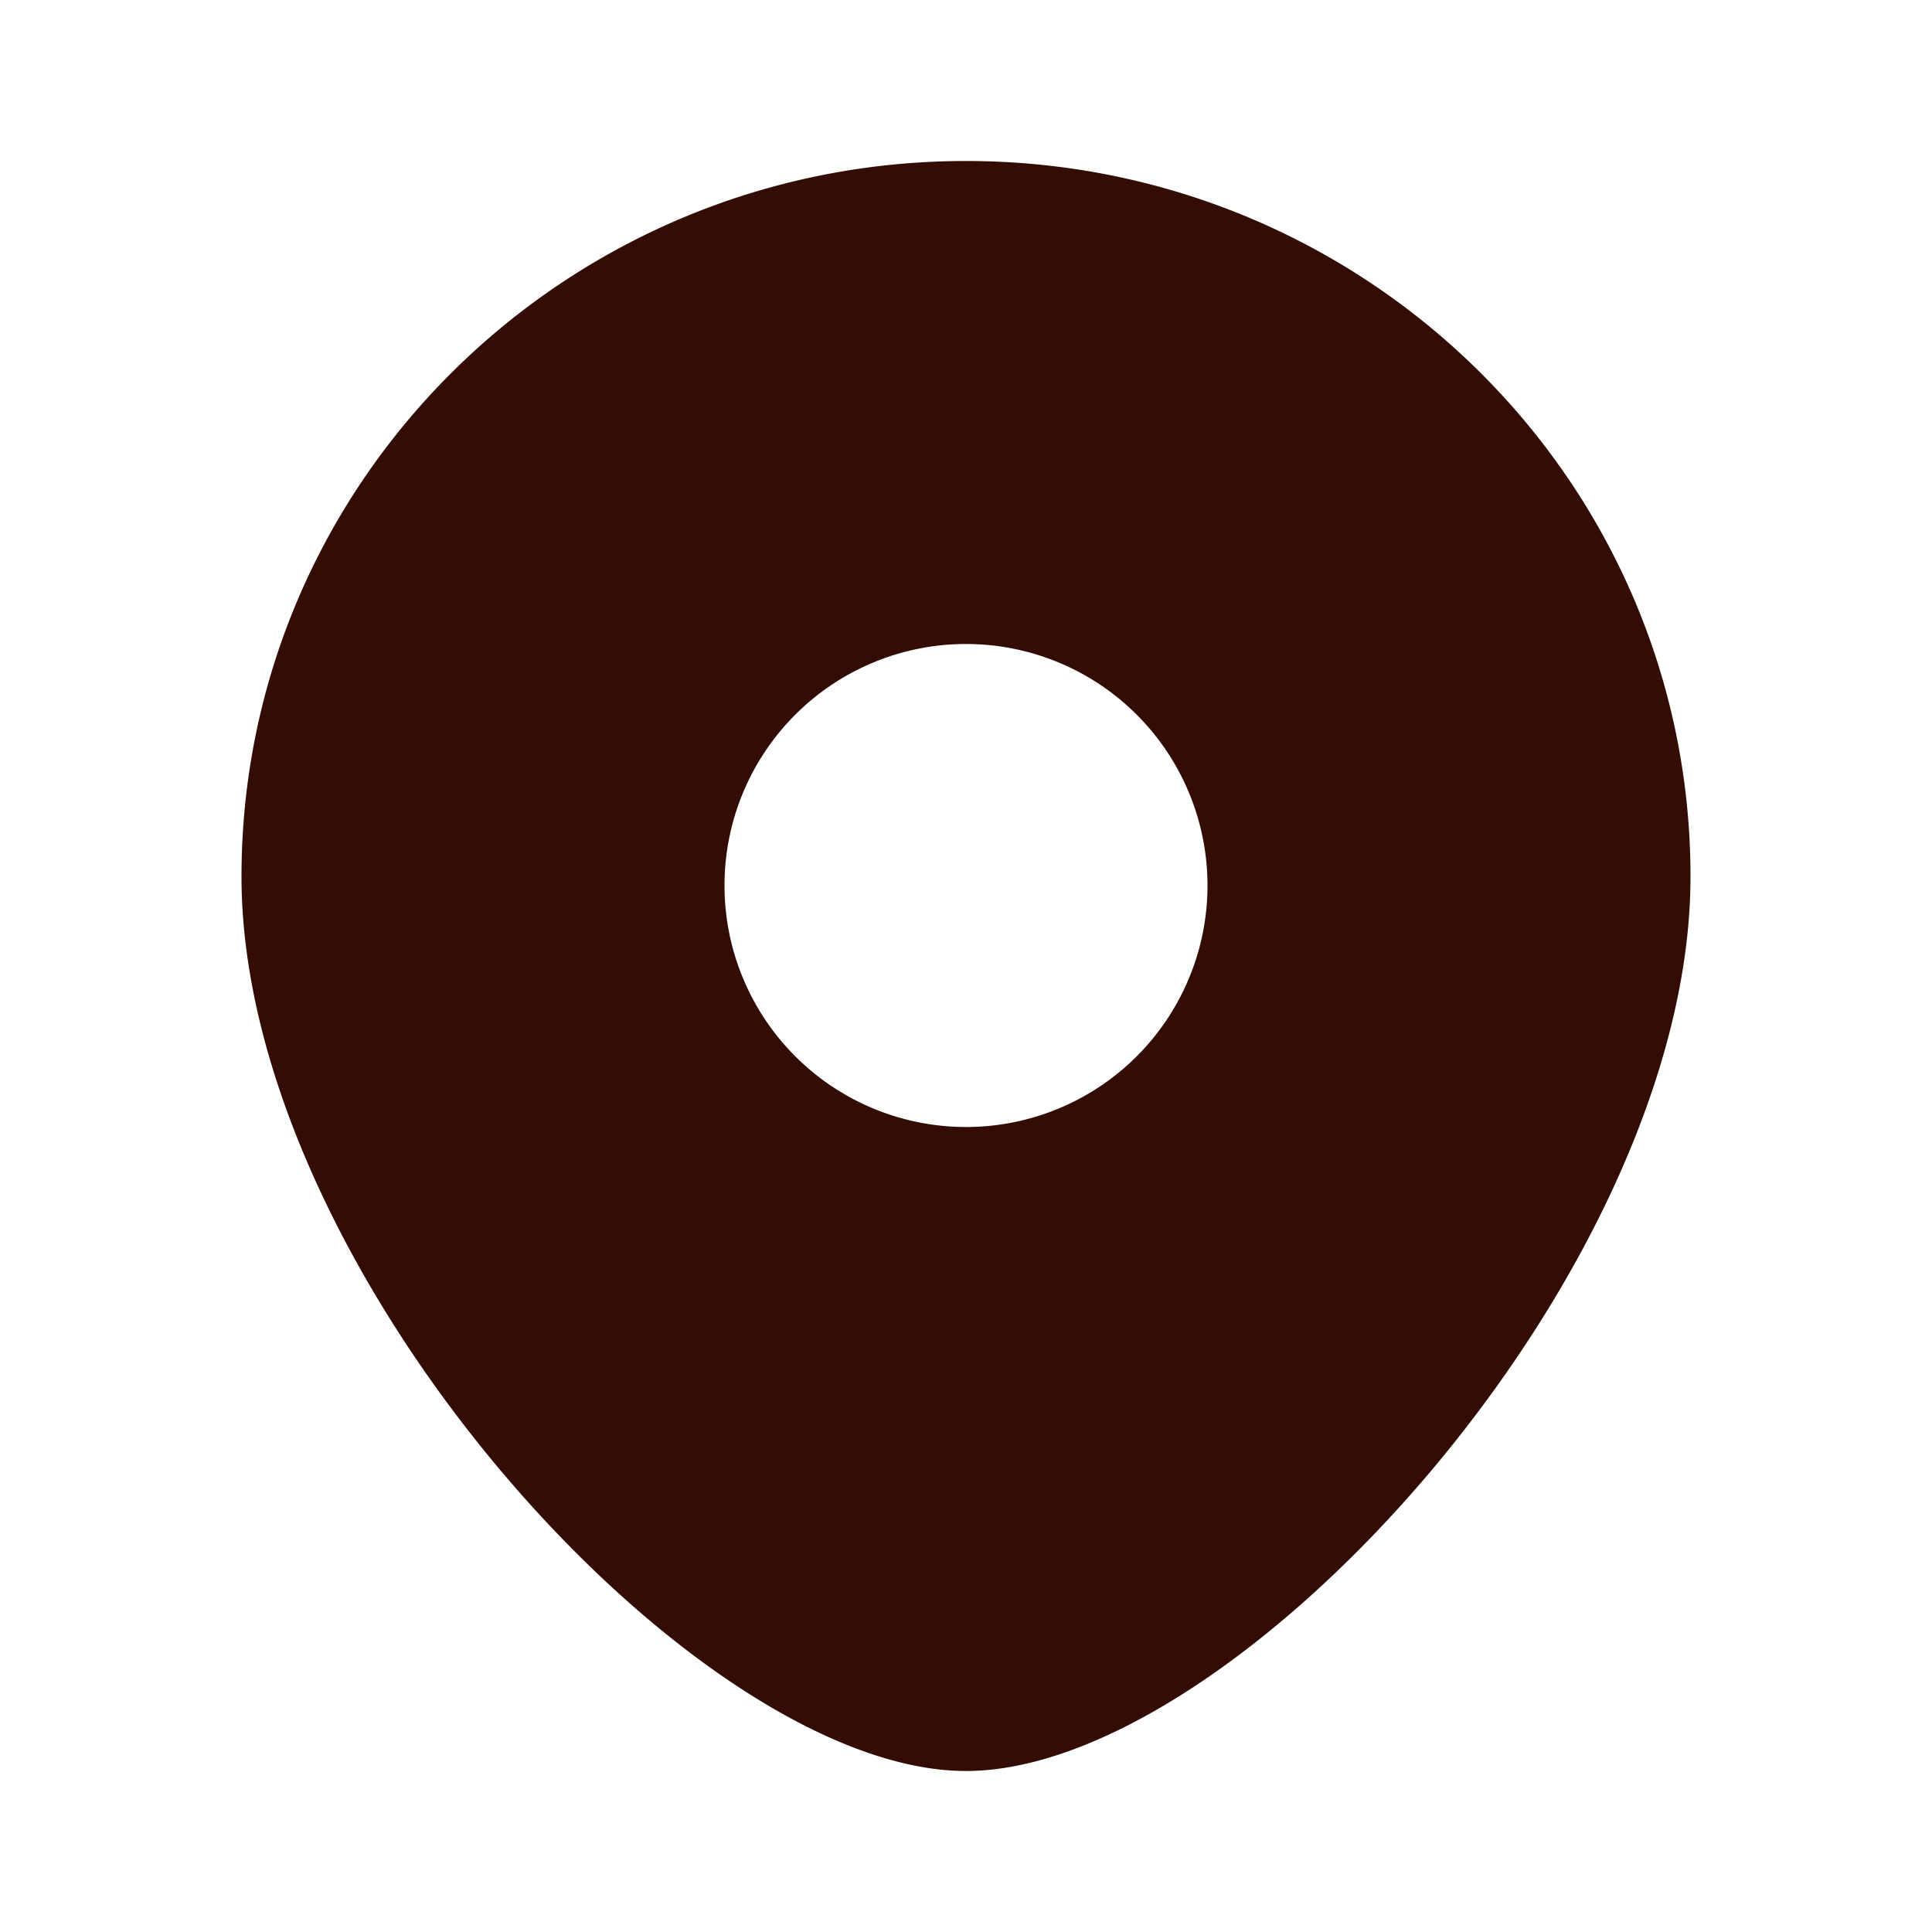 <svg width="24" height="24" fill="none" xmlns="http://www.w3.org/2000/svg"><path fill-rule="evenodd" clip-rule="evenodd" d="M12 22c3.375 0 9-6.202 9-11.111C21 5.979 16.97 2 12 2s-9 3.98-9 8.889C3 15.799 8.625 22 12 22Zm0-8a3 3 0 1 0 0-6 3 3 0 0 0 0 6Z" fill="#330D03"/></svg>